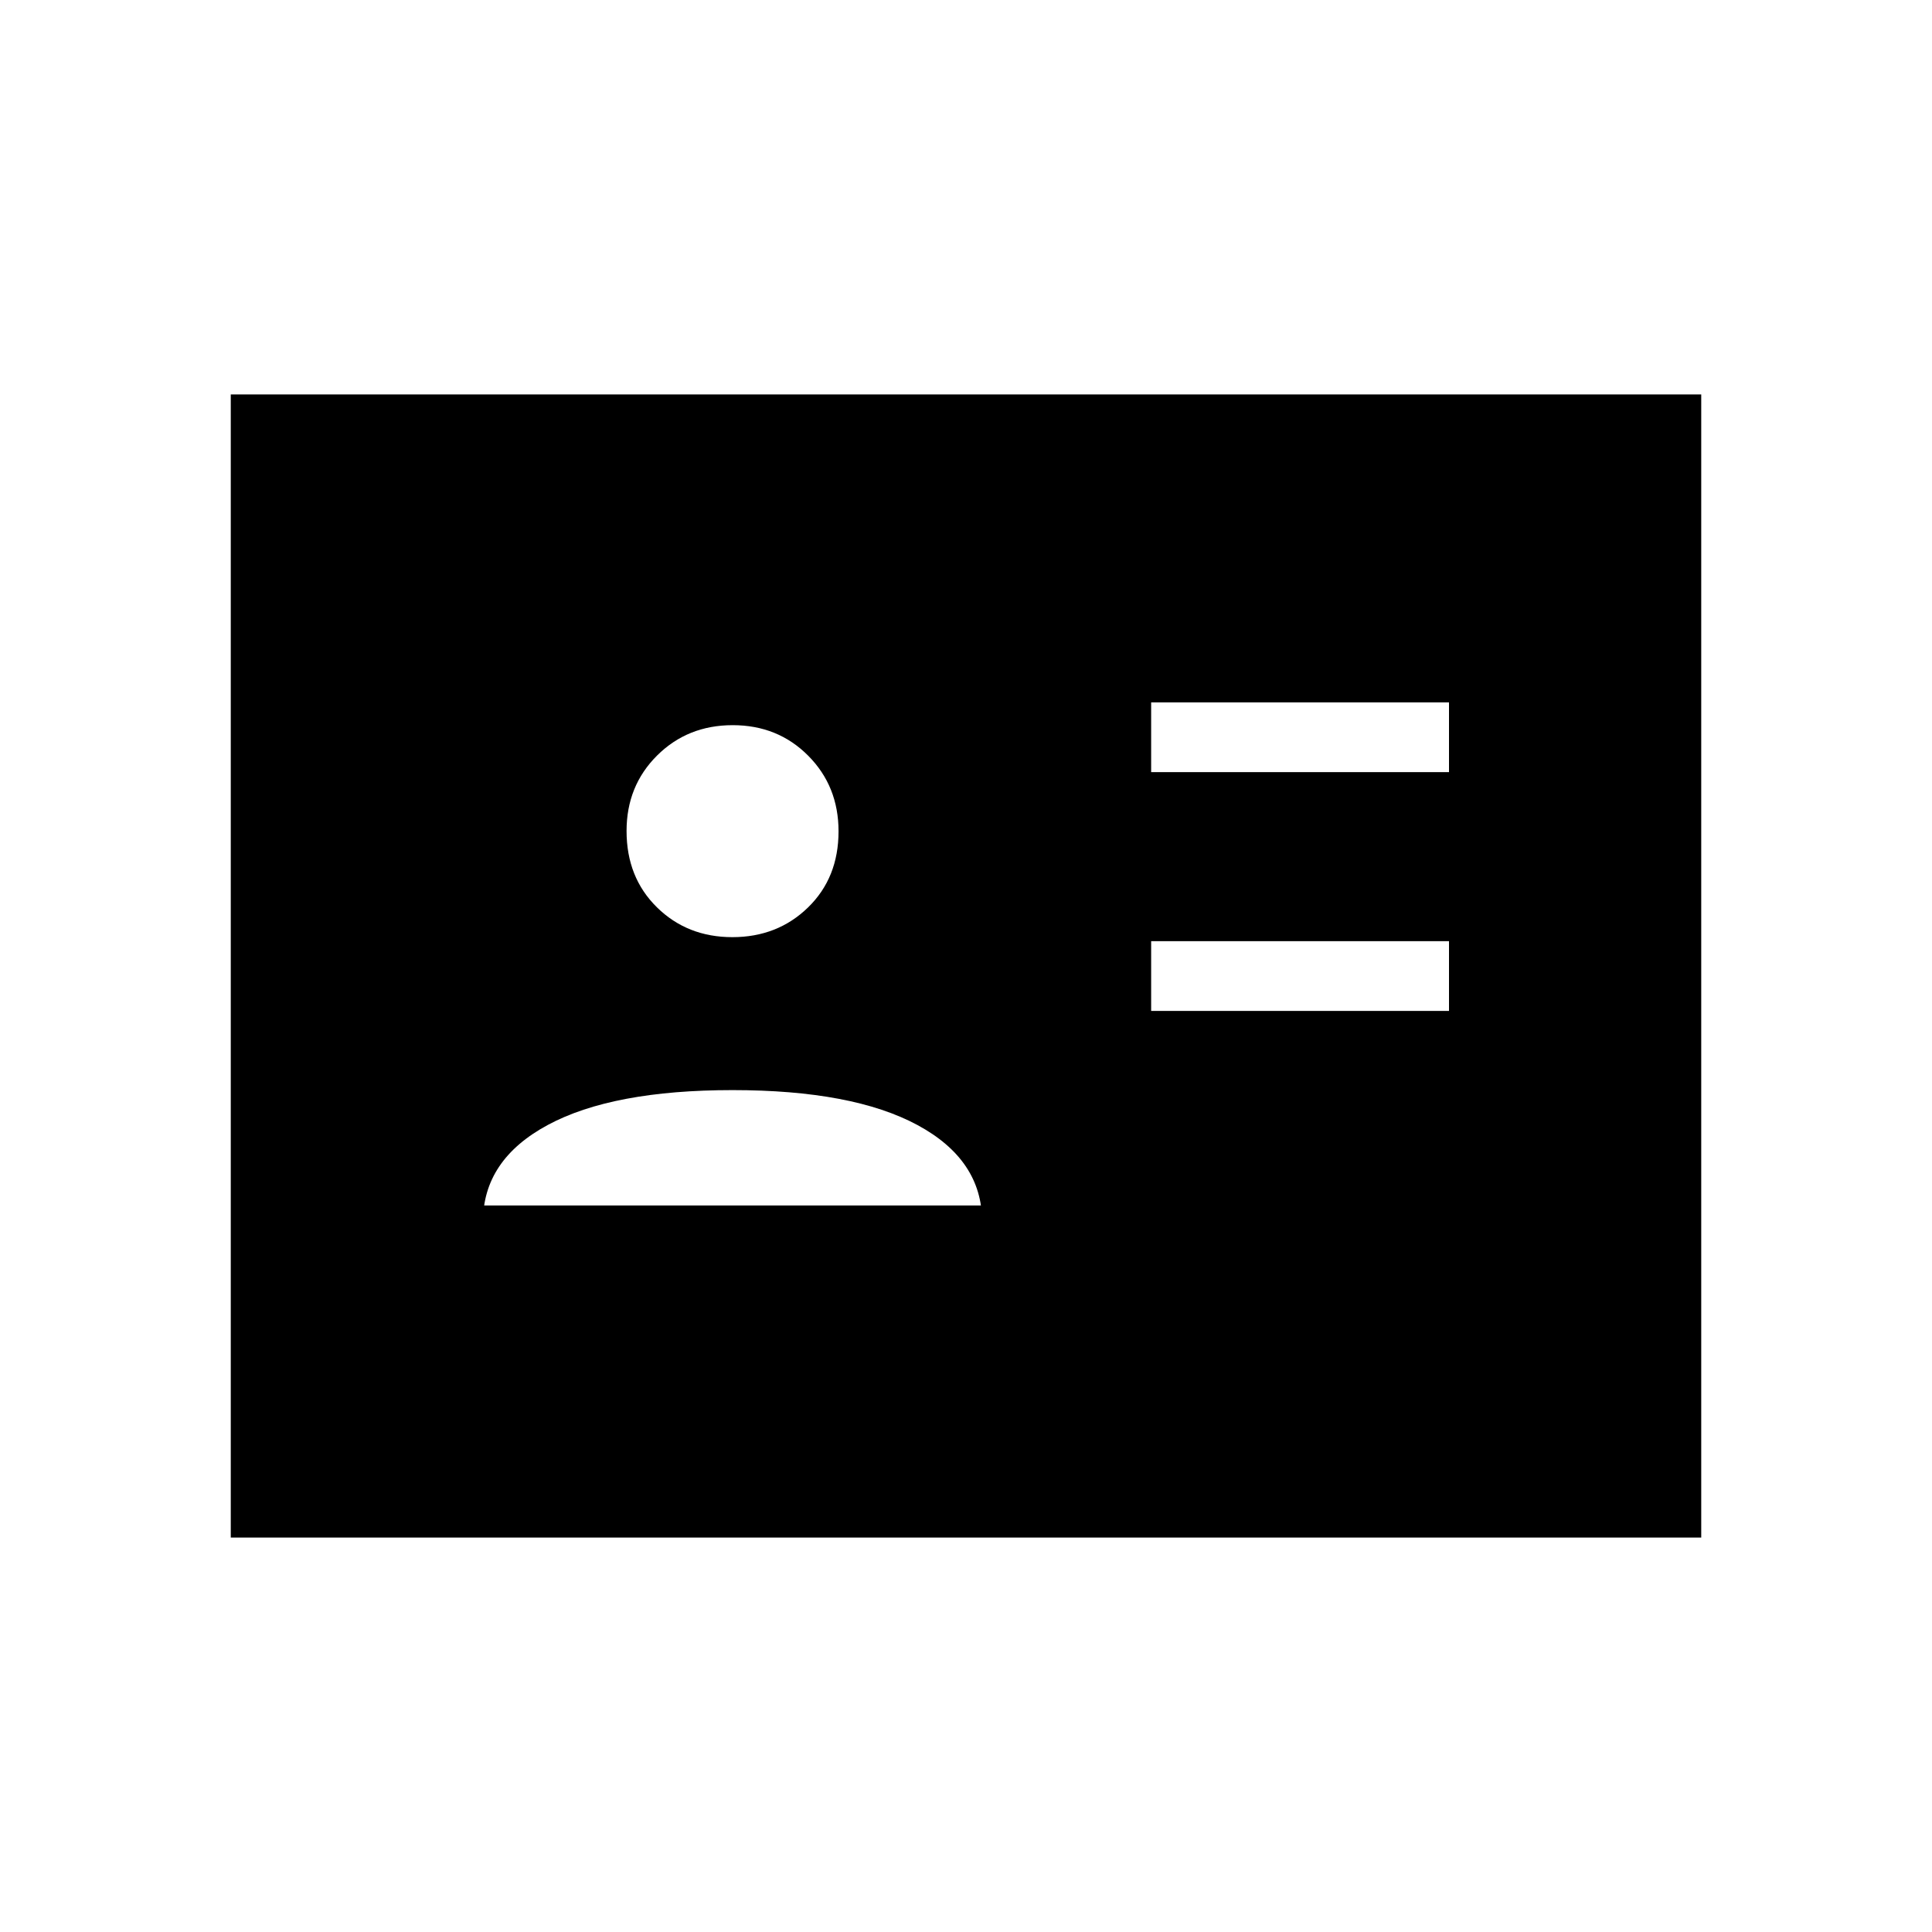 <svg xmlns="http://www.w3.org/2000/svg" height="40" viewBox="0 -960 960 960" width="40"><path d="M572-457.667h148v-34.666H572v34.666Zm0-118.666h148V-611H572v34.667ZM240-361h248v8q0-30.667-32.167-48-32.166-17.333-91.833-17.333T272.167-401Q240-383.667 240-353v-8Zm123.917-133.333q22.416 0 37.583-14.751 15.167-14.751 15.167-37.834 0-22.415-15.084-37.582-15.084-15.167-37.5-15.167T326.5-584.583q-15.167 15.084-15.167 37.5 0 23.083 15.084 37.916 15.084 14.834 37.5 14.834ZM114.667-196v-568h730.666v568H114.667Z"/></svg>
